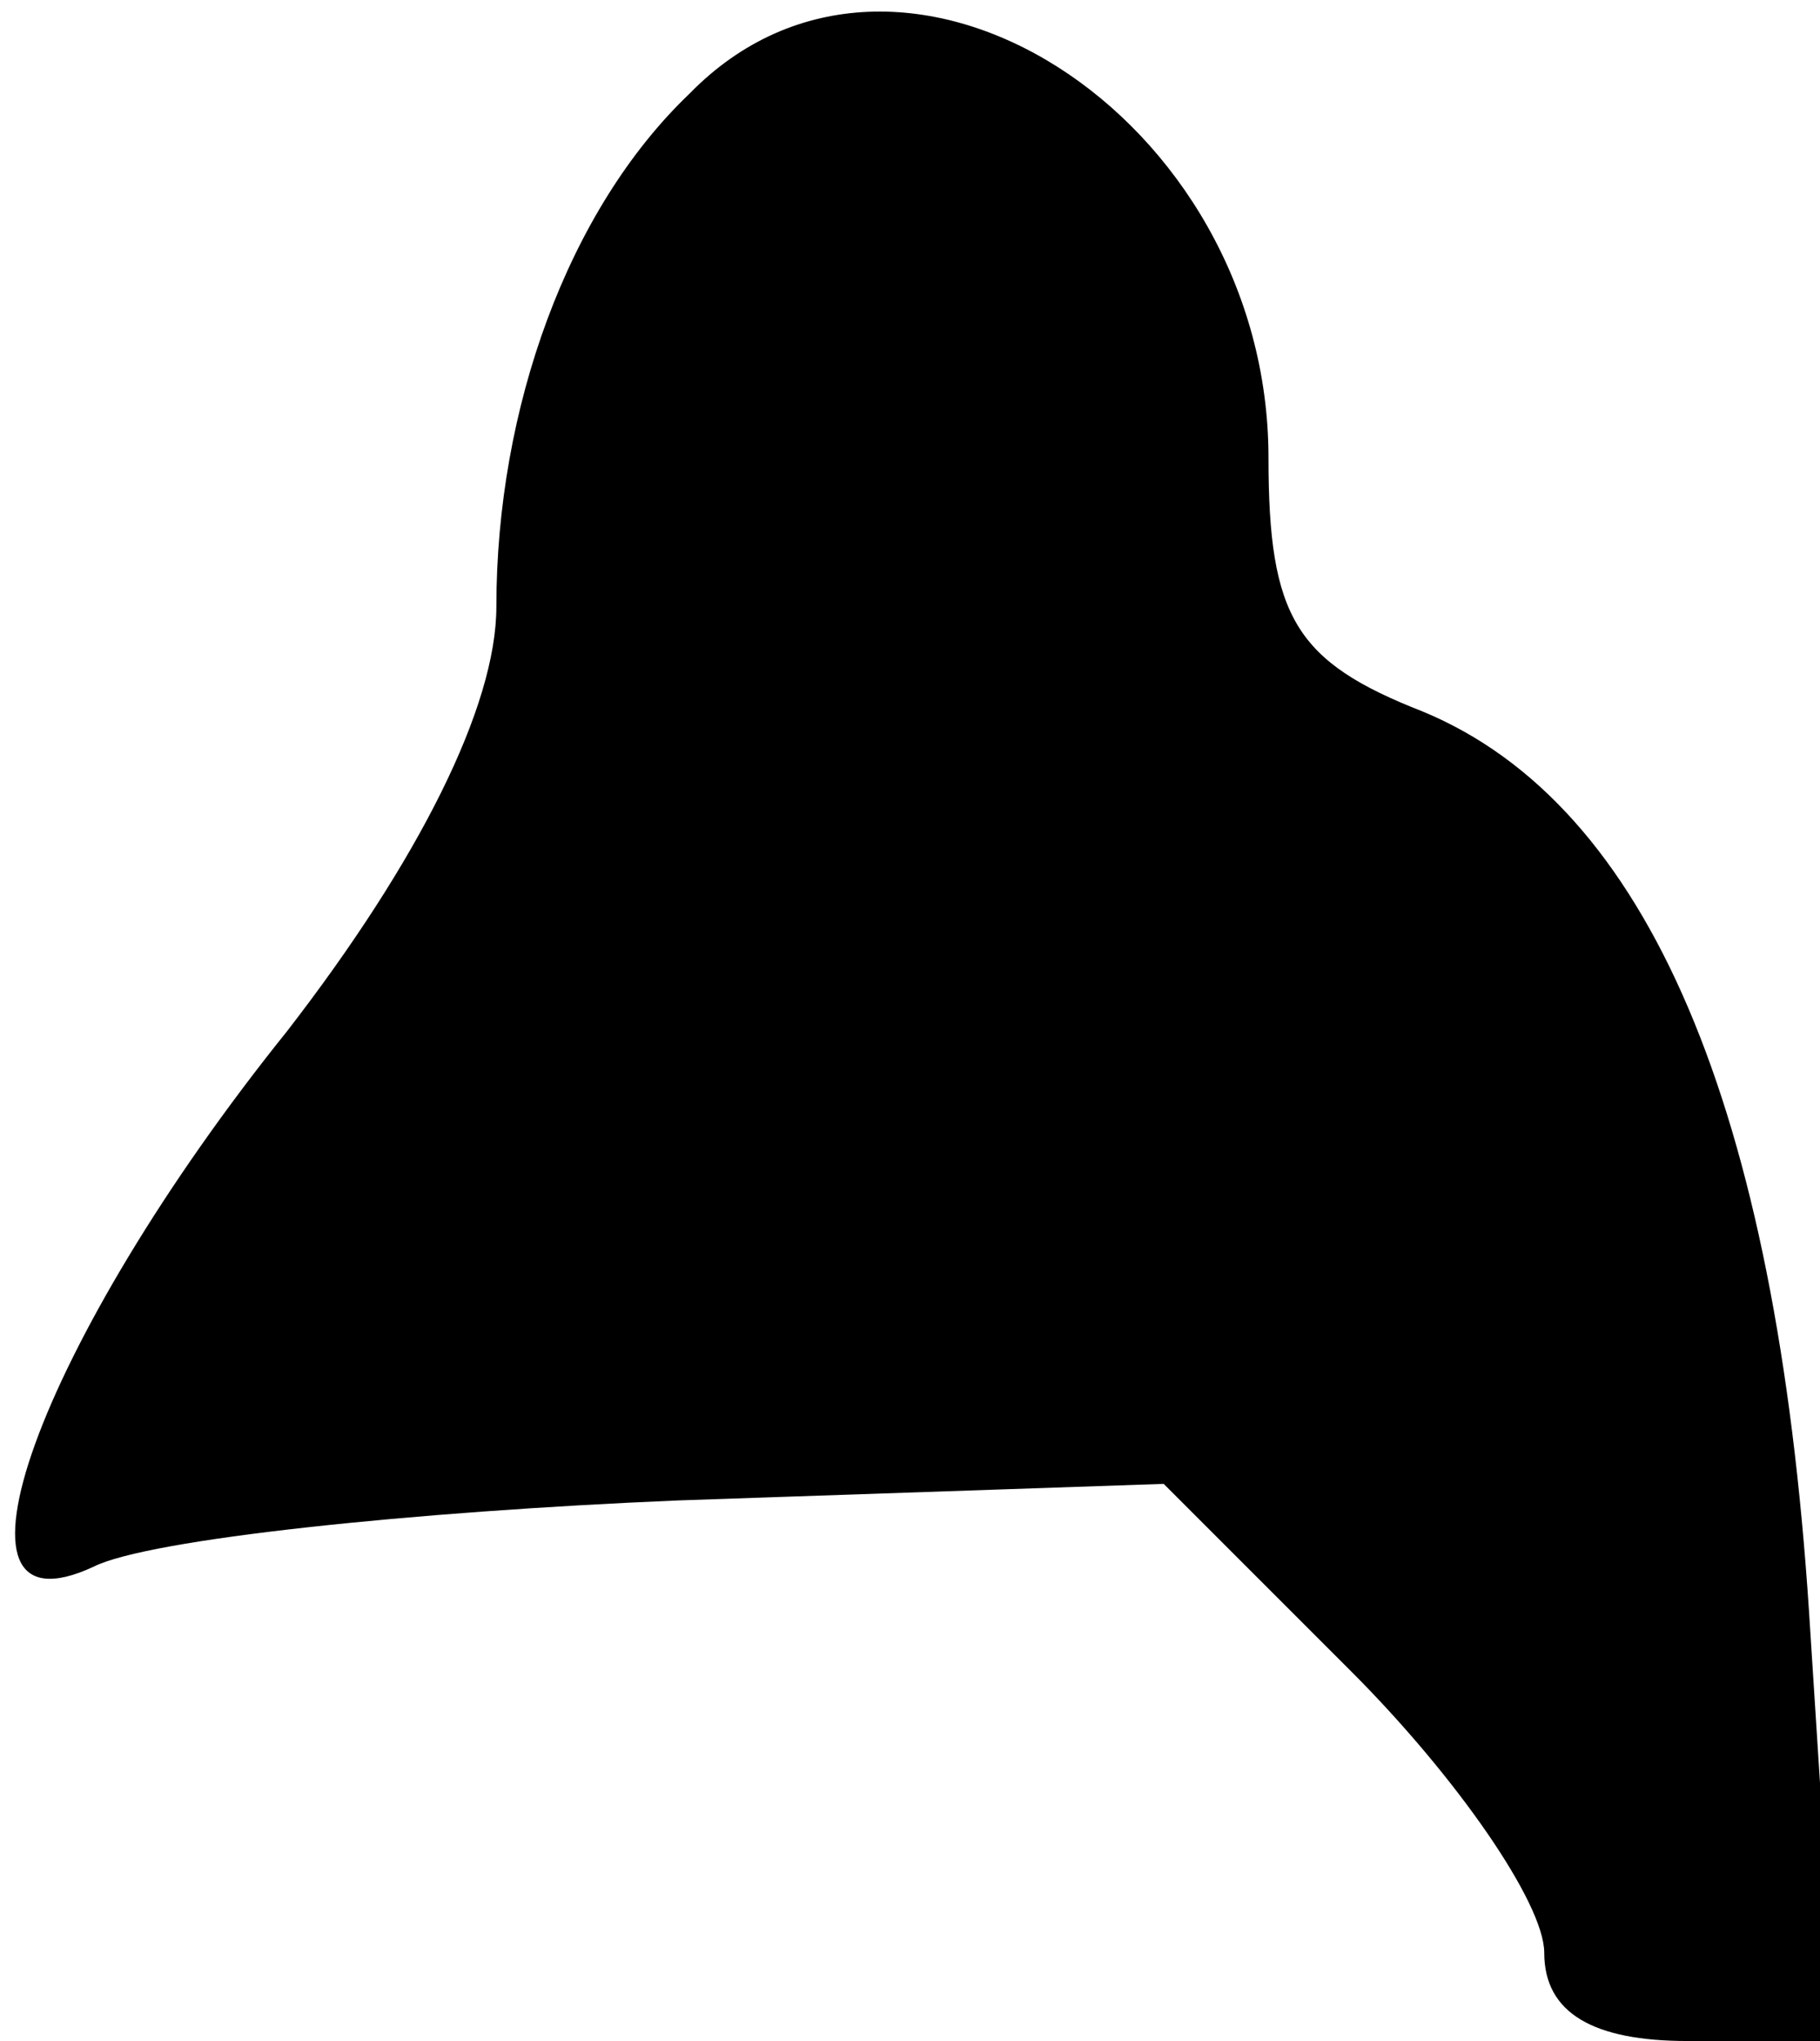 <?xml version="1.0" standalone="no"?>
<!DOCTYPE svg PUBLIC "-//W3C//DTD SVG 20010904//EN"
 "http://www.w3.org/TR/2001/REC-SVG-20010904/DTD/svg10.dtd">
<svg version="1.0" xmlns="http://www.w3.org/2000/svg"
 width="33pt" height="37pt" viewBox="0 0 33 37"
 preserveAspectRatio="xMidYMid meet">
<g transform="translate(0,37) scale(0.1,-0.1)"
fill="#000000" stroke="none">
<path fill="#000000" stroke="none" d="M125 353 c-22 -21 -35 -57 -35 -93 0
-18 -14 -46 -38 -77 -45 -56 -65 -111 -35 -97 10 5 58 10 106 12 l88 3 34 -34
c19 -19 35 -42 35 -51 0 -11 9 -16 26 -16 l27 0 -5 78 c-6 91 -29 146 -70 163
-23 9 -28 17 -28 46 0 62 -67 105 -105 66z"/>
</g>
</svg>

